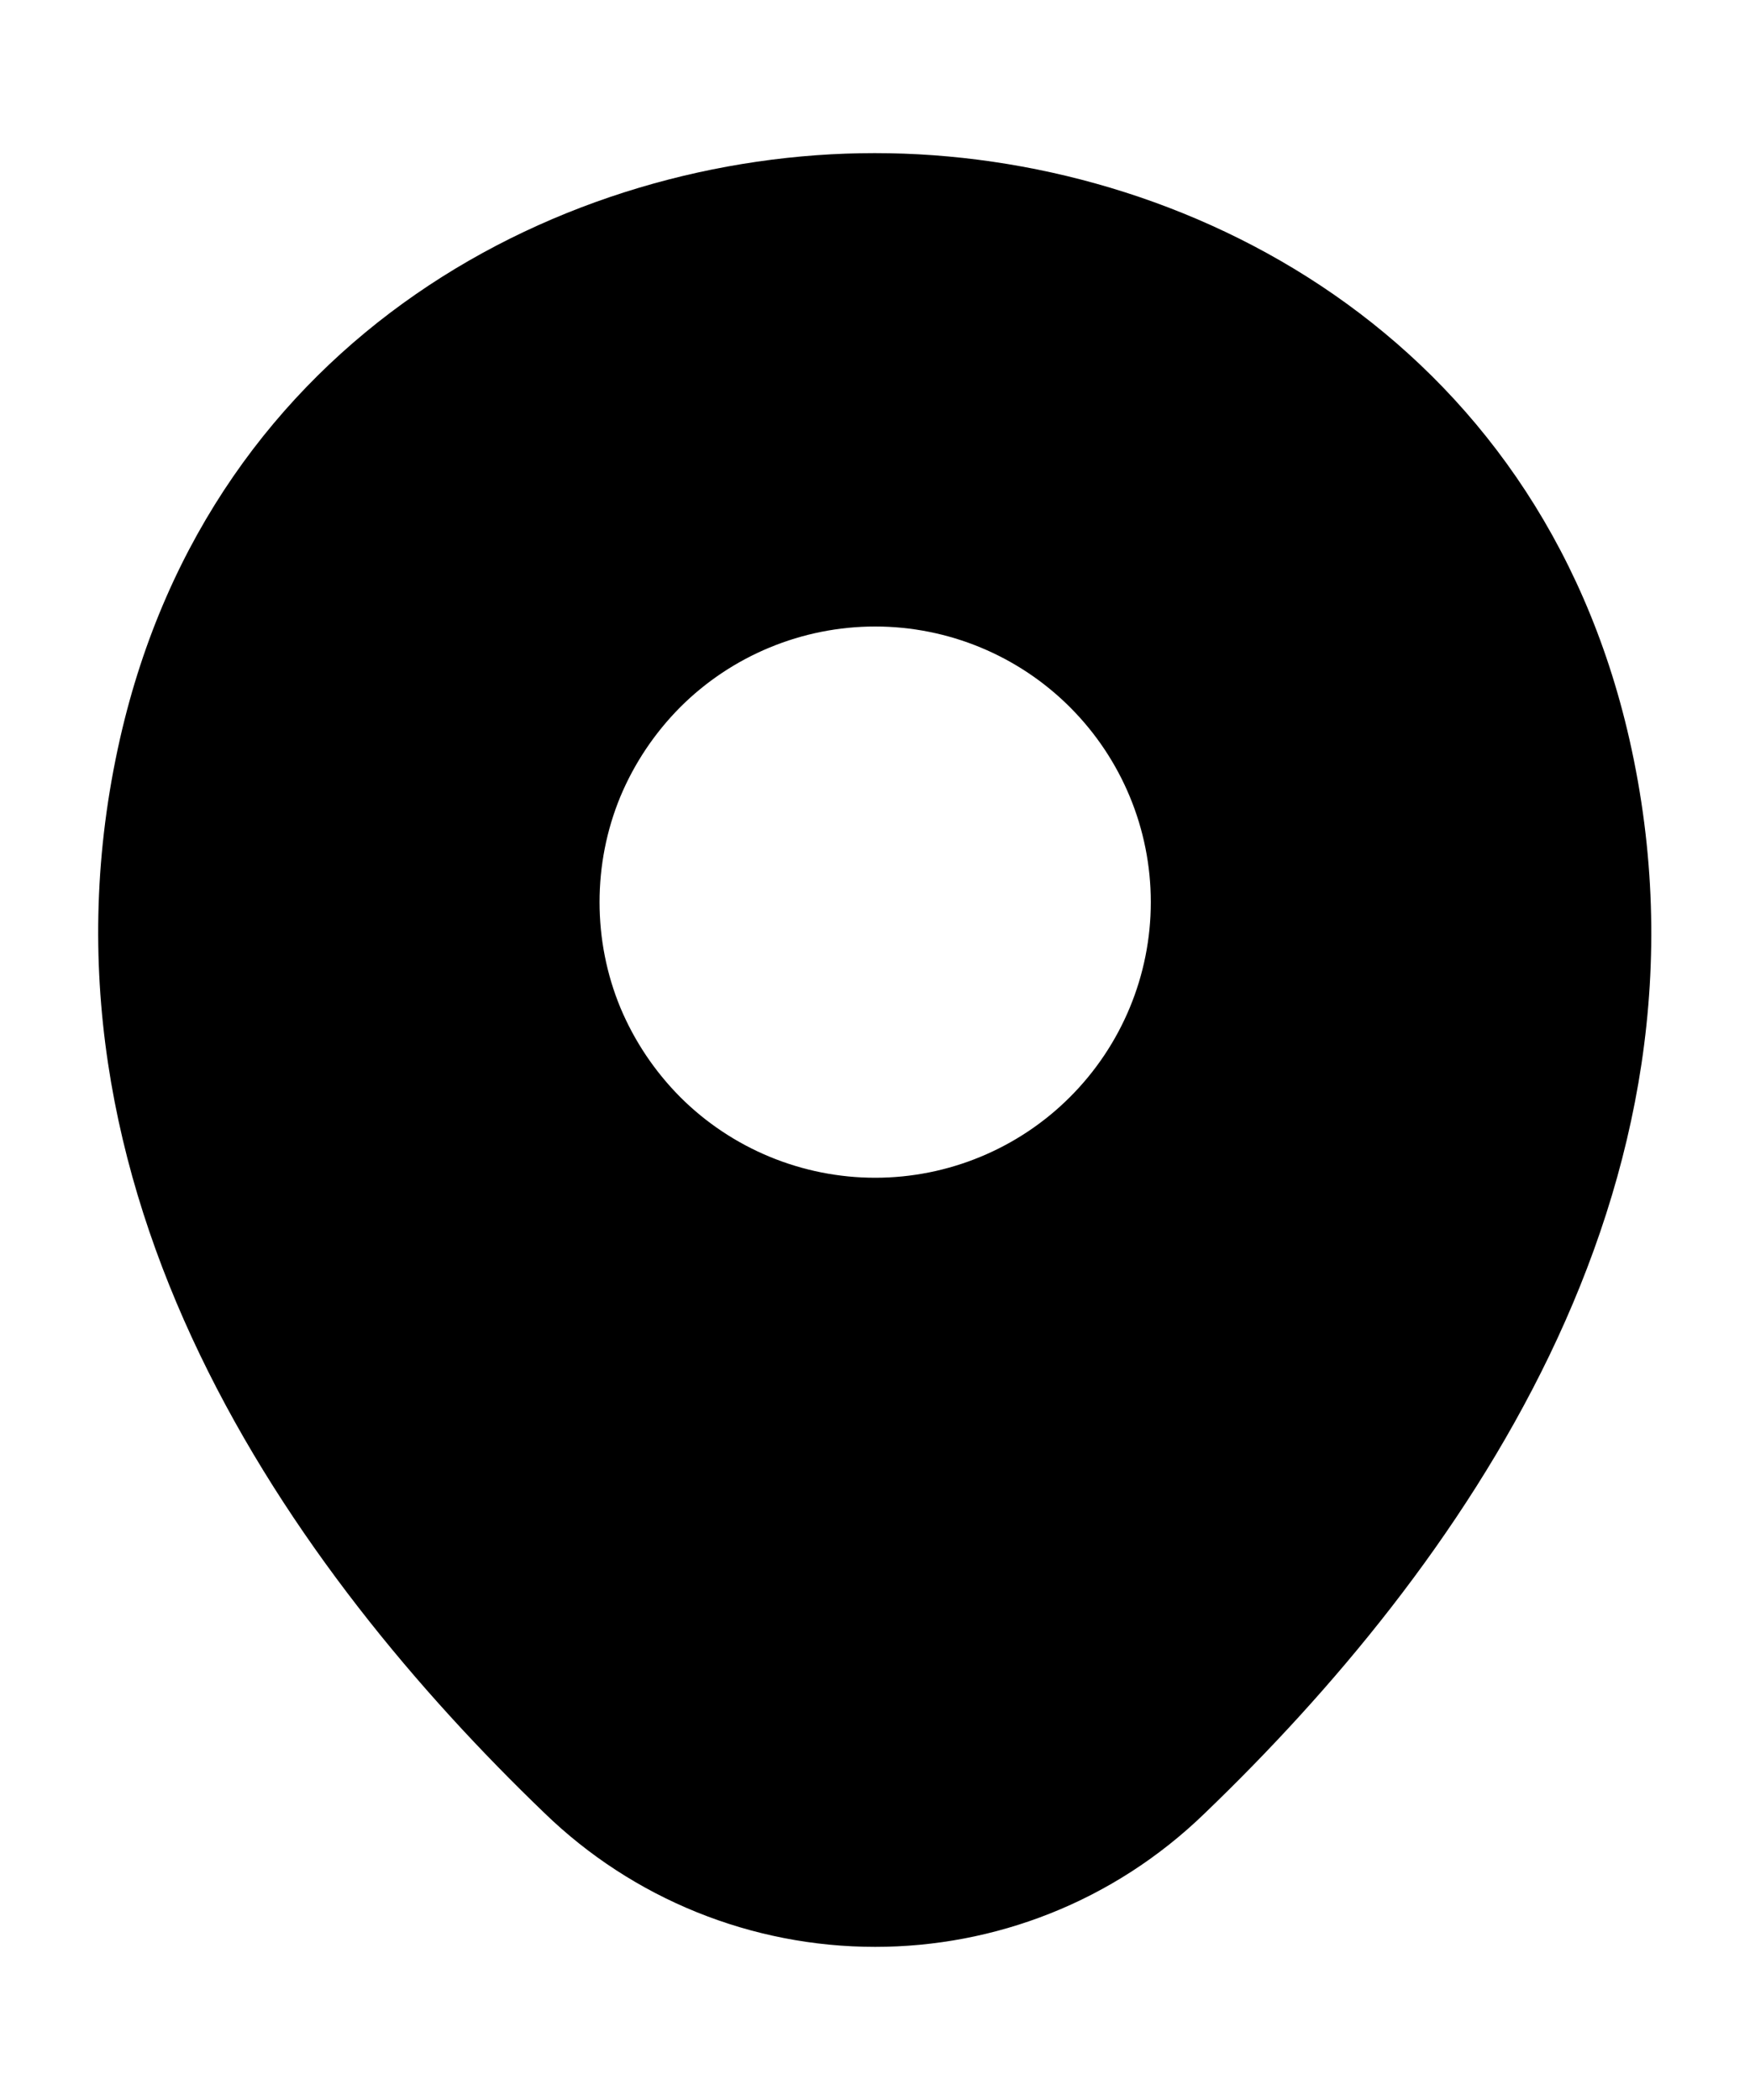 <svg width="10" height="12" viewBox="0 0 10 12" fill="none" xmlns="http://www.w3.org/2000/svg">
<path d="M9.311 4.225C8.786 1.915 6.771 0.875 5.001 0.875H4.996C3.231 0.875 1.211 1.91 0.686 4.22C0.101 6.8 1.681 8.985 3.111 10.36C3.617 10.851 4.295 11.125 5.001 11.125C5.681 11.125 6.361 10.87 6.886 10.36C8.316 8.985 9.896 6.805 9.311 4.225ZM5.001 6.73C4.794 6.73 4.589 6.689 4.398 6.61C4.207 6.531 4.033 6.415 3.887 6.269C3.741 6.122 3.625 5.949 3.545 5.758C3.466 5.567 3.426 5.362 3.426 5.155C3.426 4.948 3.466 4.743 3.545 4.552C3.625 4.361 3.741 4.188 3.887 4.041C4.033 3.895 4.207 3.779 4.398 3.7C4.589 3.621 4.794 3.58 5.001 3.58C5.418 3.58 5.819 3.746 6.114 4.041C6.41 4.337 6.576 4.737 6.576 5.155C6.576 5.573 6.41 5.973 6.114 6.269C5.819 6.564 5.418 6.73 5.001 6.73Z" fill="black"/>
</svg>
